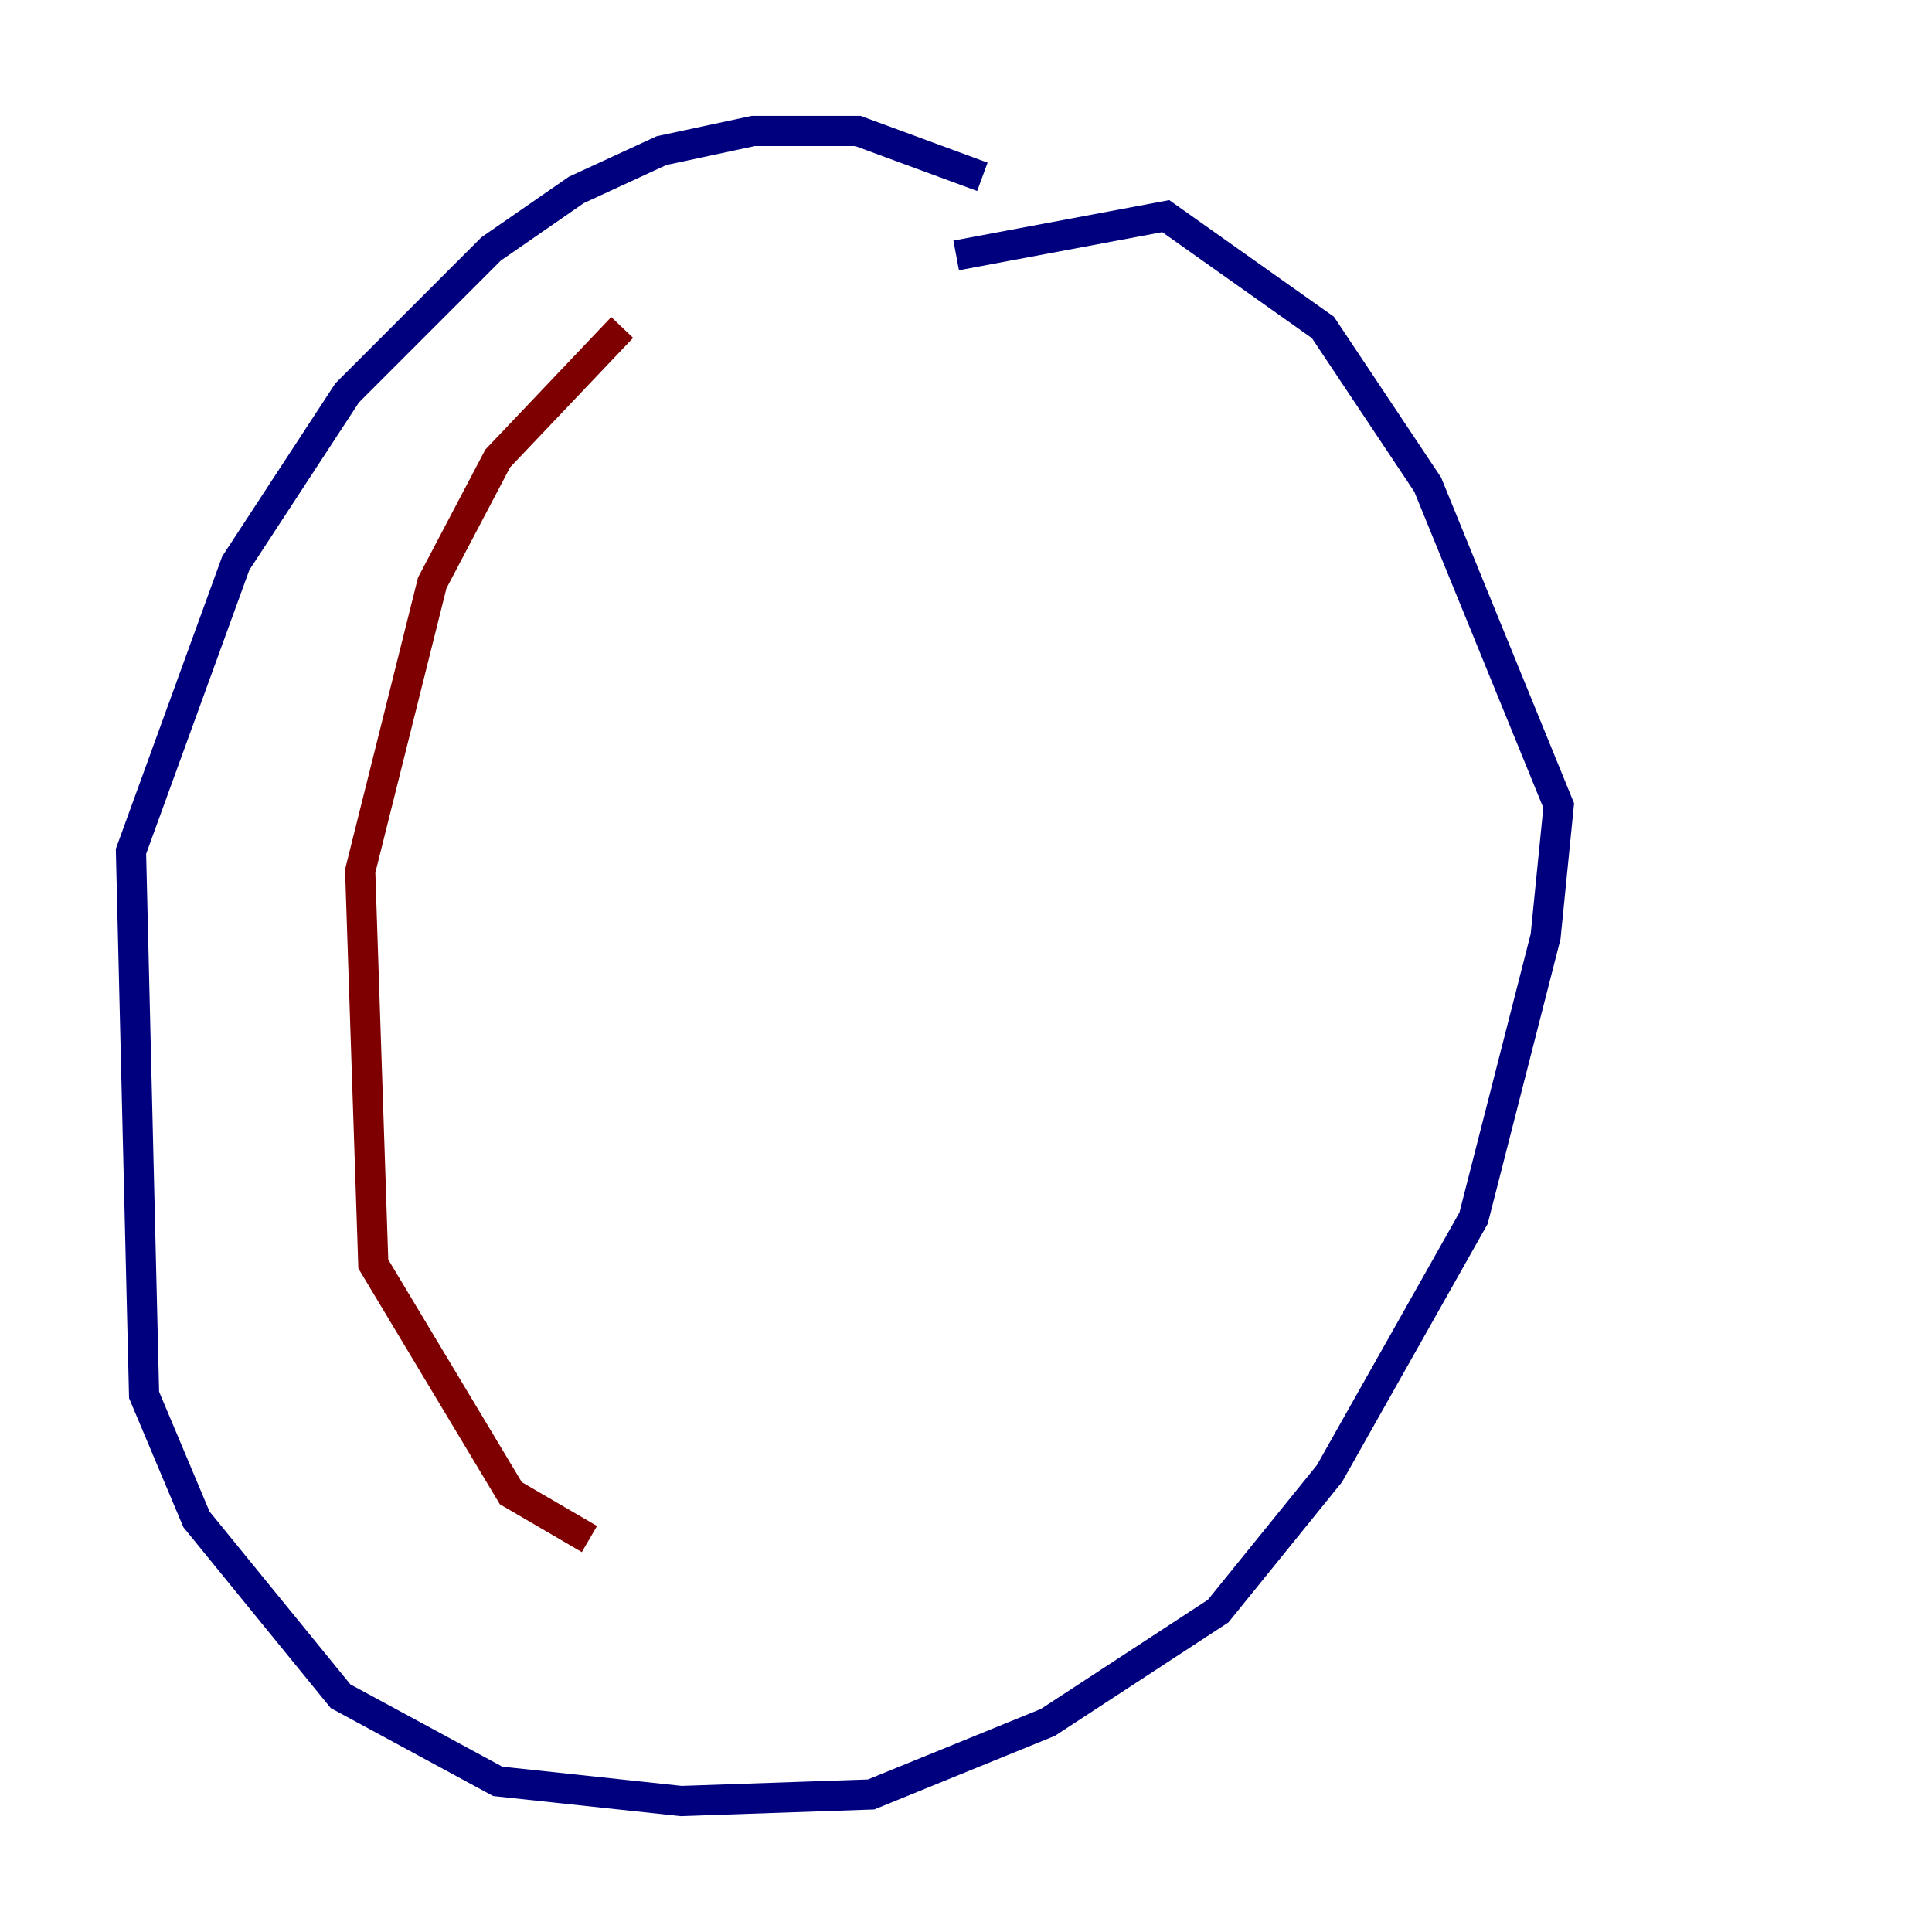 <?xml version="1.0" encoding="utf-8" ?>
<svg baseProfile="tiny" height="128" version="1.2" viewBox="0,0,128,128" width="128" xmlns="http://www.w3.org/2000/svg" xmlns:ev="http://www.w3.org/2001/xml-events" xmlns:xlink="http://www.w3.org/1999/xlink"><defs /><polyline fill="none" points="65.085,11.715 56.841,8.678 49.898,8.678 43.824,9.98 38.183,12.583 32.542,16.488 22.997,26.034 15.62,37.315 8.678,56.407 9.546,92.42 13.017,100.664 22.563,112.38 32.976,118.02 45.125,119.322 57.709,118.888 69.424,114.115 80.705,106.739 88.081,97.627 97.627,80.705 102.4,62.047 103.268,53.37 94.59,32.108 87.647,21.695 77.234,14.319 63.349,16.922" stroke="#00007f" stroke-width="2" /><polyline fill="none" points="41.22,21.695 32.976,30.373 28.637,38.617 23.864,57.709 24.732,83.742 33.844,98.929 39.051,101.966" stroke="#7f0000" stroke-width="2" /></svg>